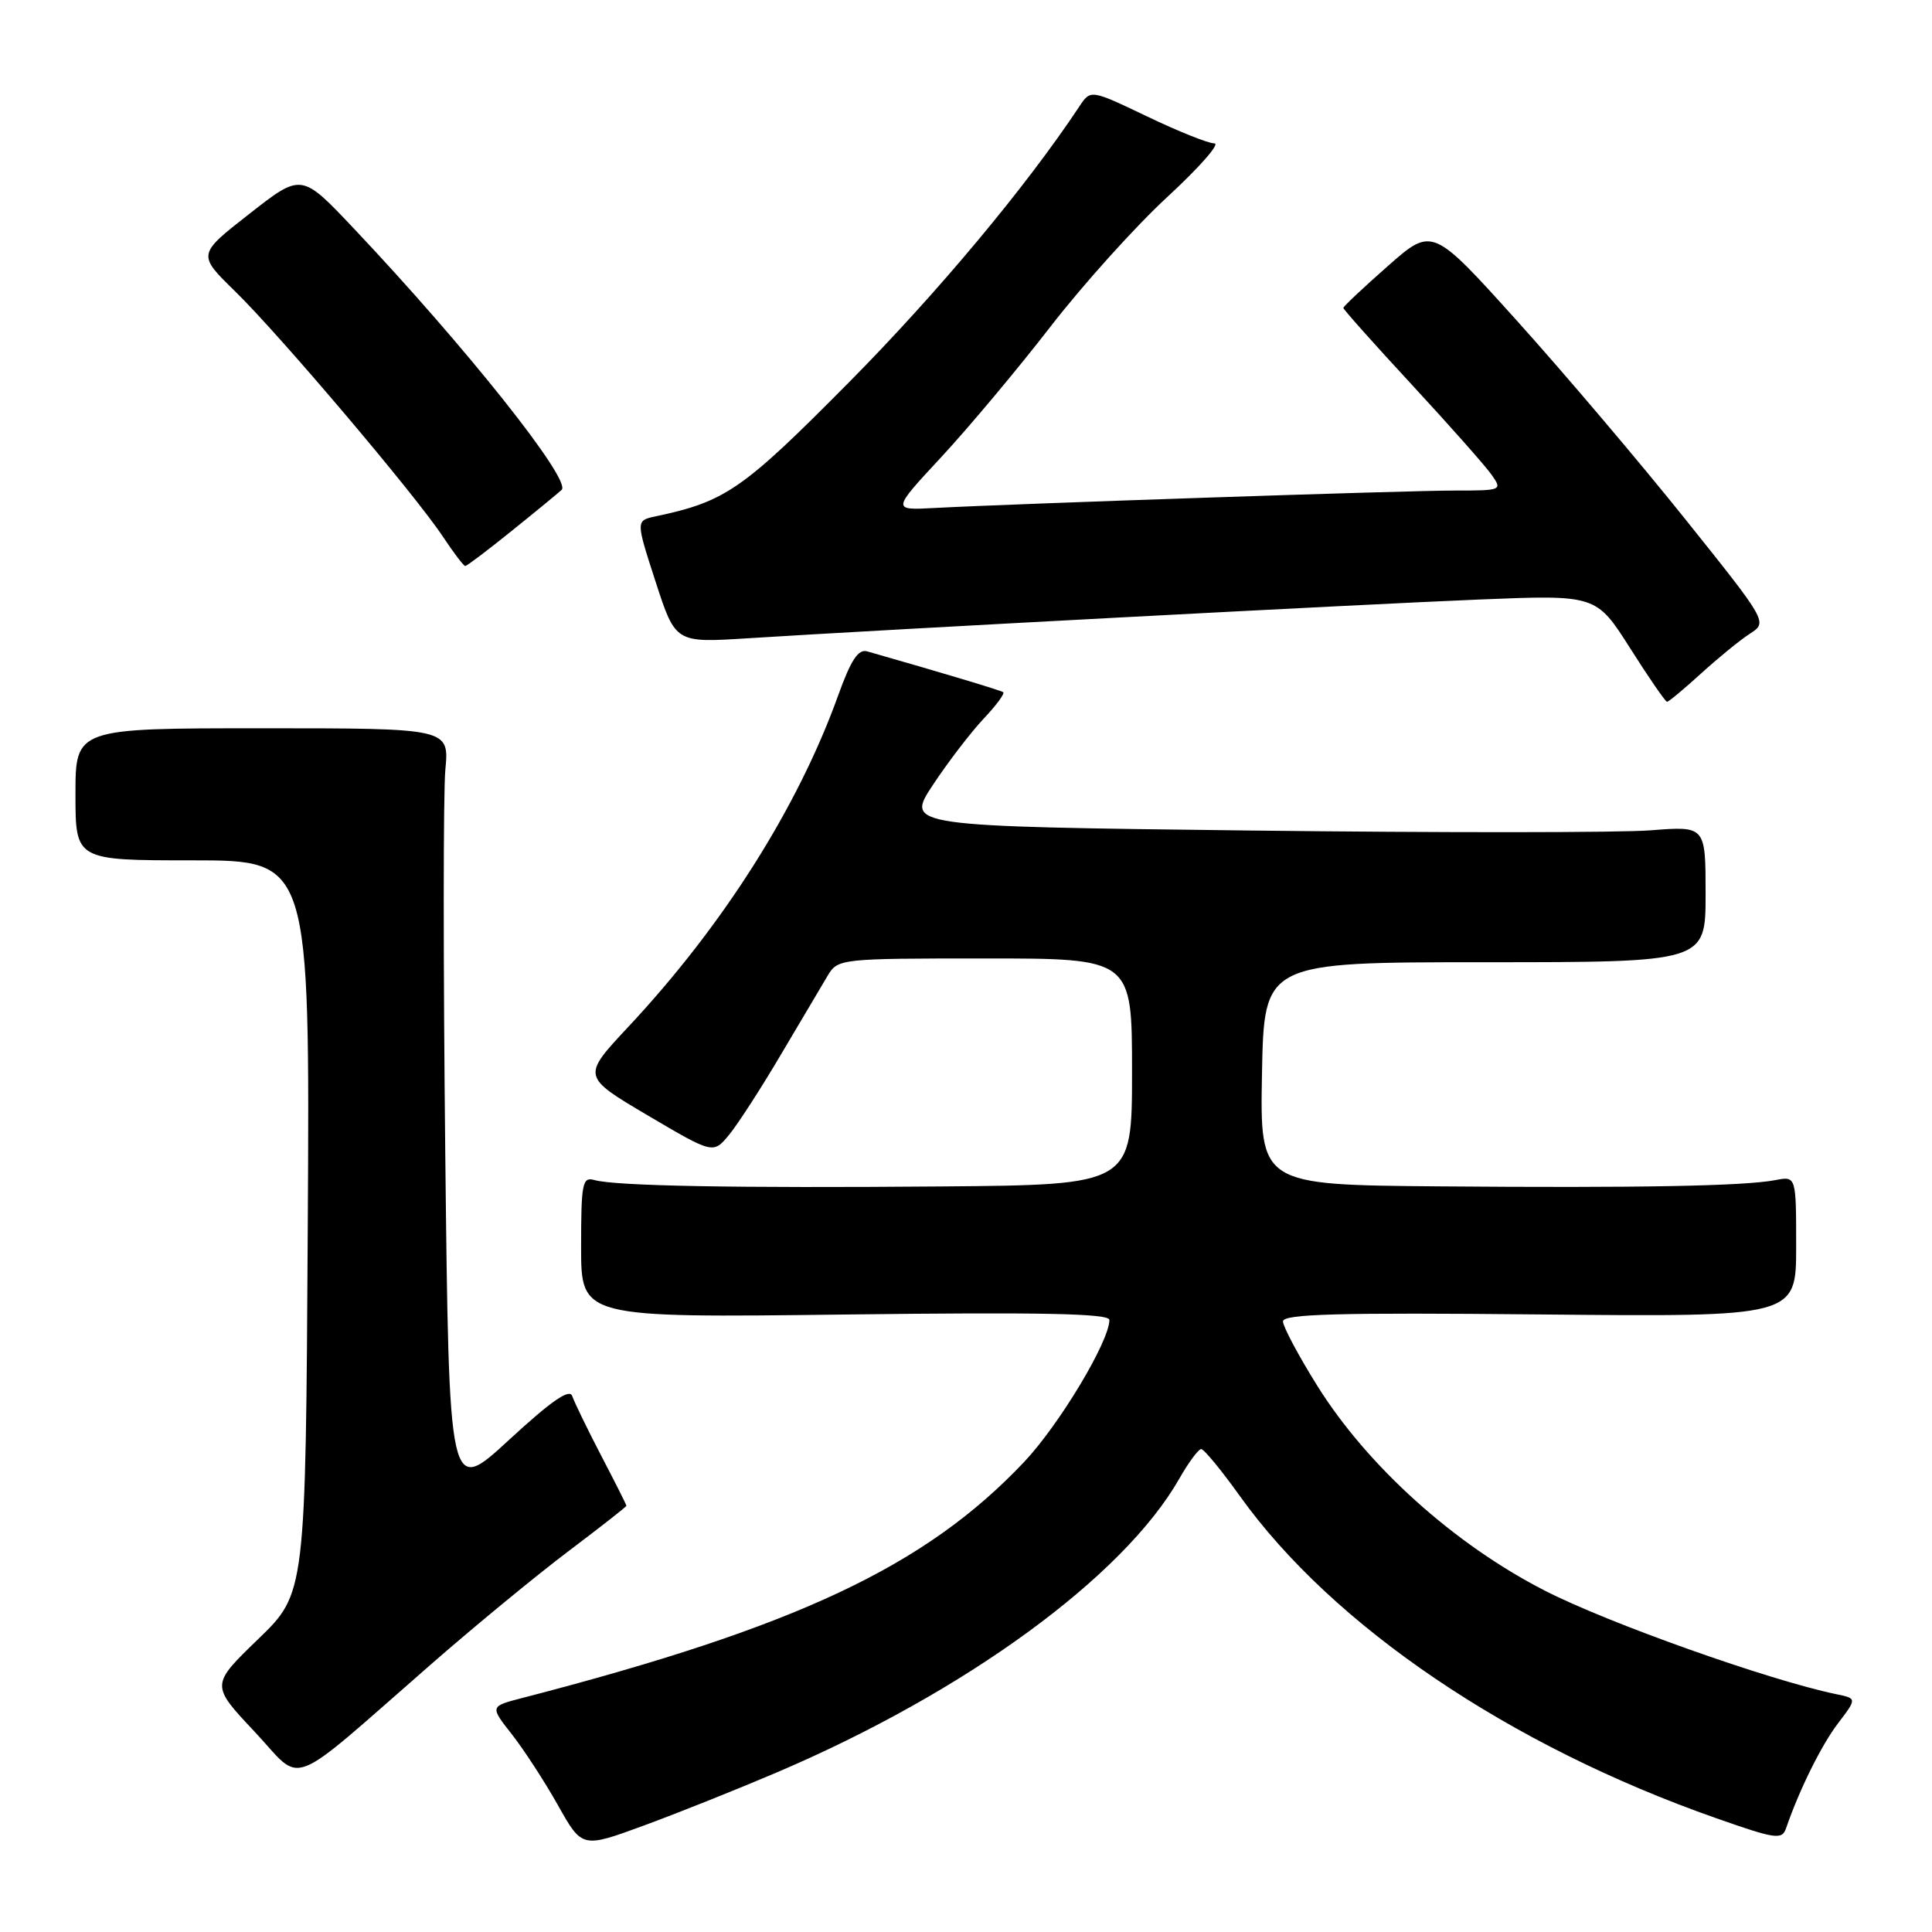 <?xml version="1.0" encoding="UTF-8" standalone="no"?>
<!DOCTYPE svg PUBLIC "-//W3C//DTD SVG 1.1//EN" "http://www.w3.org/Graphics/SVG/1.1/DTD/svg11.dtd" >
<svg xmlns="http://www.w3.org/2000/svg" xmlns:xlink="http://www.w3.org/1999/xlink" version="1.1" viewBox="0 0 256 256">
 <g >
 <path fill="currentColor"
d=" M 102.92 234.86 C 127.92 224.20 148.84 208.94 156.26 195.94 C 157.49 193.78 158.80 192.01 159.16 192.01 C 159.53 192.00 161.84 194.81 164.30 198.25 C 176.63 215.47 200.02 231.30 227.29 240.88 C 235.32 243.71 236.13 243.82 236.67 242.23 C 238.44 237.10 241.35 231.23 243.56 228.33 C 246.06 225.05 246.06 225.05 243.28 224.48 C 234.37 222.63 213.12 215.08 204.72 210.78 C 192.69 204.63 181.17 194.25 174.52 183.58 C 172.03 179.59 170.00 175.77 170.00 175.09 C 170.00 174.11 177.33 173.91 204.00 174.17 C 238.00 174.50 238.00 174.50 238.00 165.17 C 238.00 155.84 238.00 155.84 235.25 156.37 C 231.12 157.16 217.15 157.42 190.72 157.20 C 166.95 157.00 166.95 157.00 167.22 142.25 C 167.50 127.50 167.50 127.50 196.75 127.50 C 226.00 127.50 226.00 127.50 226.00 118.47 C 226.00 109.45 226.00 109.45 218.75 110.02 C 214.76 110.34 190.91 110.35 165.74 110.05 C 119.98 109.50 119.98 109.50 123.62 104.00 C 125.62 100.97 128.64 97.04 130.31 95.26 C 131.99 93.49 133.17 91.89 132.93 91.72 C 132.58 91.47 125.03 89.20 114.91 86.31 C 113.72 85.97 112.75 87.45 111.05 92.18 C 105.70 107.03 95.81 122.65 83.20 136.12 C 77.11 142.64 77.11 142.64 85.80 147.78 C 94.50 152.91 94.50 152.91 96.59 150.39 C 97.74 149.00 100.86 144.18 103.51 139.68 C 106.17 135.18 108.95 130.49 109.69 129.25 C 111.02 127.04 111.39 127.00 130.52 127.00 C 150.00 127.00 150.00 127.00 150.00 142.00 C 150.00 157.00 150.00 157.00 124.75 157.21 C 97.45 157.44 81.52 157.15 78.75 156.36 C 77.17 155.91 77.00 156.79 77.00 165.24 C 77.00 174.61 77.00 174.61 112.00 174.18 C 138.05 173.86 147.00 174.04 147.00 174.90 C 147.00 177.73 140.35 188.80 135.69 193.73 C 122.62 207.55 105.58 215.57 69.21 224.99 C 64.91 226.10 64.91 226.10 67.82 229.80 C 69.42 231.84 72.17 236.07 73.93 239.20 C 77.13 244.90 77.13 244.90 85.32 241.89 C 89.82 240.24 97.74 237.07 102.92 234.86 Z  M 57.34 220.33 C 63.13 215.28 71.27 208.59 75.43 205.46 C 79.59 202.32 83.00 199.65 83.00 199.52 C 83.00 199.39 81.50 196.40 79.66 192.88 C 77.83 189.36 76.11 185.82 75.83 185.00 C 75.48 183.94 73.08 185.60 67.42 190.82 C 59.50 198.12 59.50 198.12 59.00 152.81 C 58.73 127.89 58.73 105.03 59.01 102.00 C 59.53 96.50 59.53 96.50 34.76 96.50 C 10.00 96.50 10.00 96.50 10.00 105.25 C 10.00 114.00 10.00 114.00 25.53 114.00 C 41.06 114.00 41.06 114.00 40.78 162.56 C 40.50 211.11 40.50 211.11 34.21 217.19 C 27.92 223.27 27.92 223.27 33.71 229.43 C 40.35 236.50 37.58 237.57 57.34 220.33 Z  M 225.39 89.25 C 227.65 87.19 230.56 84.81 231.87 83.97 C 234.23 82.44 234.23 82.44 223.24 68.71 C 217.19 61.15 207.19 49.37 201.02 42.52 C 189.79 30.06 189.79 30.06 183.90 35.25 C 180.65 38.11 178.00 40.61 178.00 40.80 C 178.00 41.00 182.09 45.59 187.10 51.00 C 192.10 56.41 196.85 61.77 197.65 62.92 C 199.09 64.96 199.00 65.00 192.81 65.00 C 186.52 64.99 134.60 66.74 123.83 67.31 C 118.17 67.62 118.17 67.62 124.73 60.56 C 128.33 56.68 134.84 48.91 139.18 43.30 C 143.53 37.68 150.52 29.92 154.73 26.05 C 158.93 22.17 161.72 19.00 160.91 19.00 C 160.10 19.00 156.08 17.39 151.98 15.42 C 144.51 11.85 144.51 11.85 143.01 14.12 C 135.96 24.75 124.23 38.80 112.50 50.65 C 98.39 64.90 96.17 66.45 86.87 68.42 C 84.24 68.98 84.24 68.98 86.87 77.08 C 89.50 85.18 89.50 85.18 99.00 84.58 C 116.93 83.44 180.50 80.07 196.00 79.44 C 211.50 78.81 211.50 78.81 216.00 85.89 C 218.47 89.79 220.67 92.98 220.89 92.99 C 221.10 93.00 223.13 91.31 225.39 89.25 Z  M 67.76 70.38 C 70.92 67.84 73.91 65.38 74.42 64.91 C 75.78 63.65 61.68 45.92 46.83 30.22 C 39.94 22.93 39.94 22.93 33.05 28.33 C 26.15 33.72 26.15 33.72 31.16 38.61 C 37.11 44.42 55.02 65.56 58.68 71.10 C 60.10 73.24 61.44 75.00 61.65 75.00 C 61.86 75.00 64.61 72.92 67.76 70.38 Z "/>
</g>
</svg>